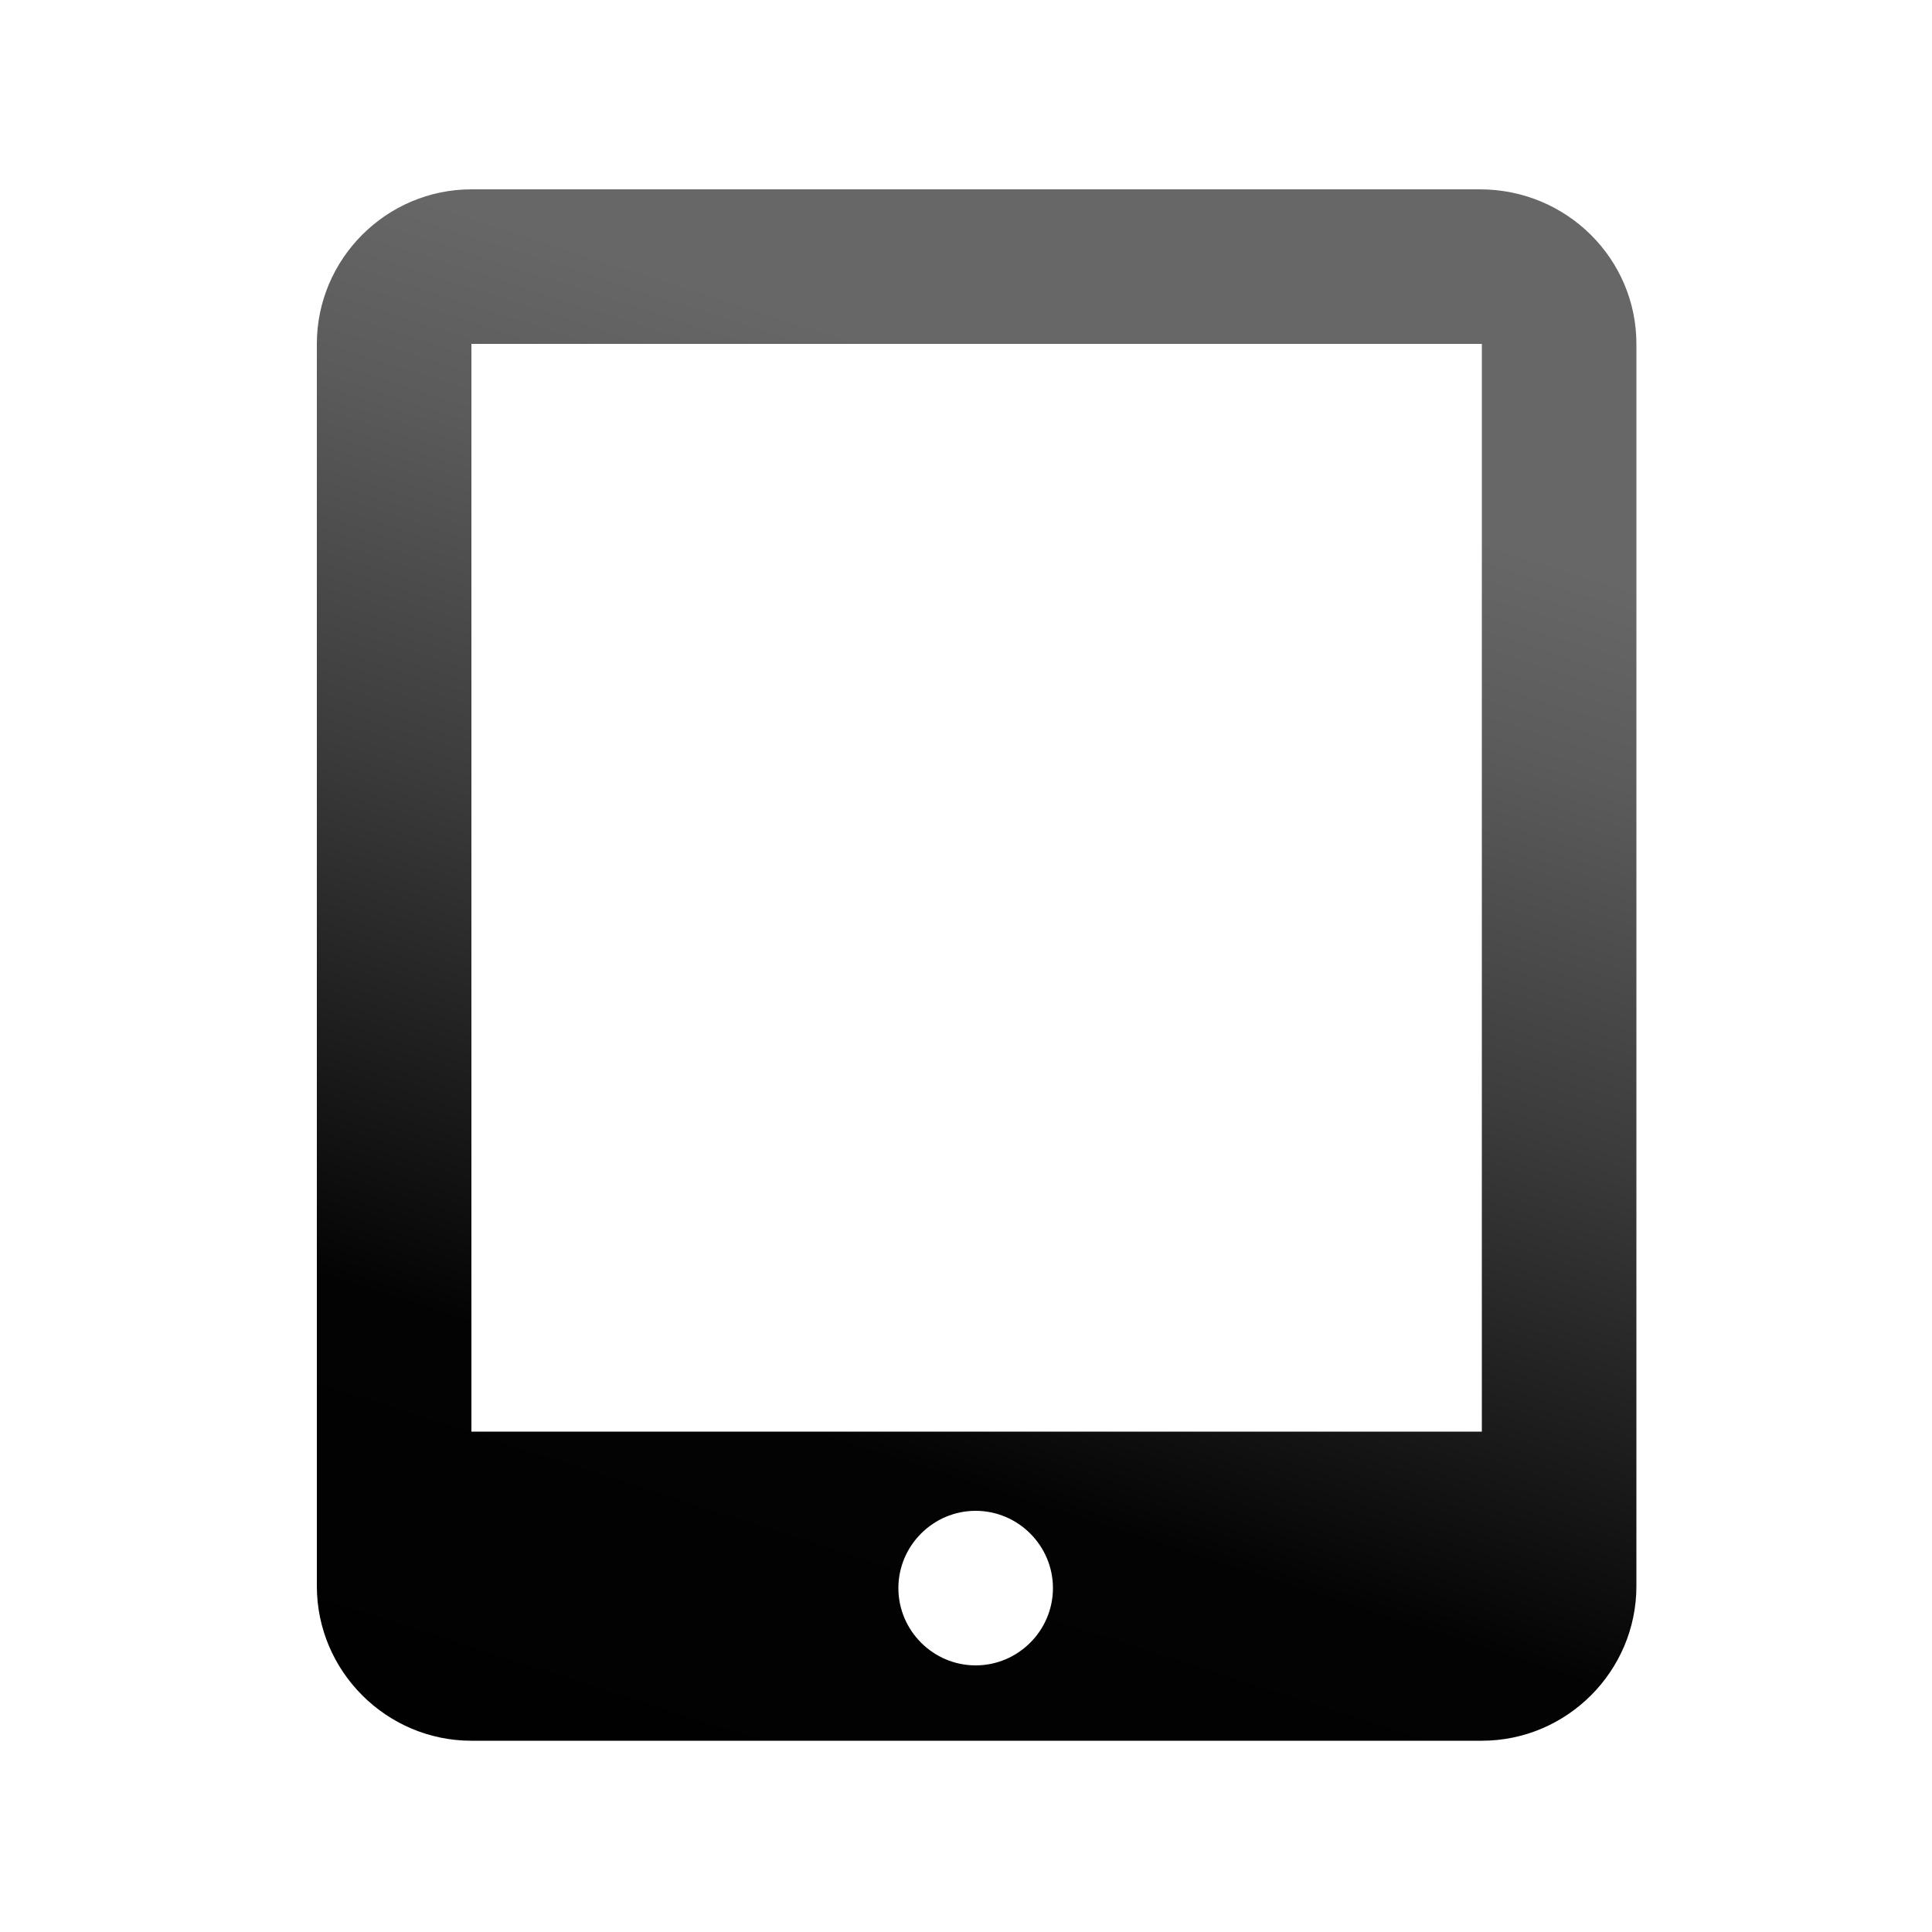 <?xml version="1.0" encoding="utf-8"?>
<!-- Generator: Adobe Illustrator 21.0.2, SVG Export Plug-In . SVG Version: 6.00 Build 0)  -->
<svg version="1.1" id="Layer_1" xmlns="http://www.w3.org/2000/svg" xmlns:xlink="http://www.w3.org/1999/xlink" x="0px" y="0px"
	 viewBox="0 0 100 100" style="enable-background:new 0 0 100 100;" xml:space="preserve">
<style type="text/css">
	.st0{fill:url(#SVGID_1_);}
</style>
<g id="_x32_26._iPad">
	<g>
		<linearGradient id="SVGID_1_" gradientUnits="userSpaceOnUse" x1="68.471" y1="-5.803" x2="32.518" y2="105.84">
			<stop  offset="0.251" style="stop-color:#676767"/>
			<stop  offset="0.337" style="stop-color:#5B5B5B"/>
			<stop  offset="0.491" style="stop-color:#3C3C3C"/>
			<stop  offset="0.696" style="stop-color:#090909"/>
			<stop  offset="0.719" style="stop-color:#030303"/>
			<stop  offset="0.989" style="stop-color:#000000"/>
		</linearGradient>
		<path class="st0" d="M76.6,9.8H24.4c-4.4,0-8,3.6-8,8v64.3c0,4.4,3.6,8,8,8h52.3c4.4,0,8-3.6,8-8V17.8
			C84.7,13.4,81.1,9.8,76.6,9.8z M50.5,86.2c-2.2,0-4-1.8-4-4c0-2.2,1.8-4,4-4c2.2,0,4,1.8,4,4C54.5,84.4,52.7,86.2,50.5,86.2z
			 M76.6,74.1H24.4V17.8h52.3V74.1z"/>
	</g>
</g>
</svg>
